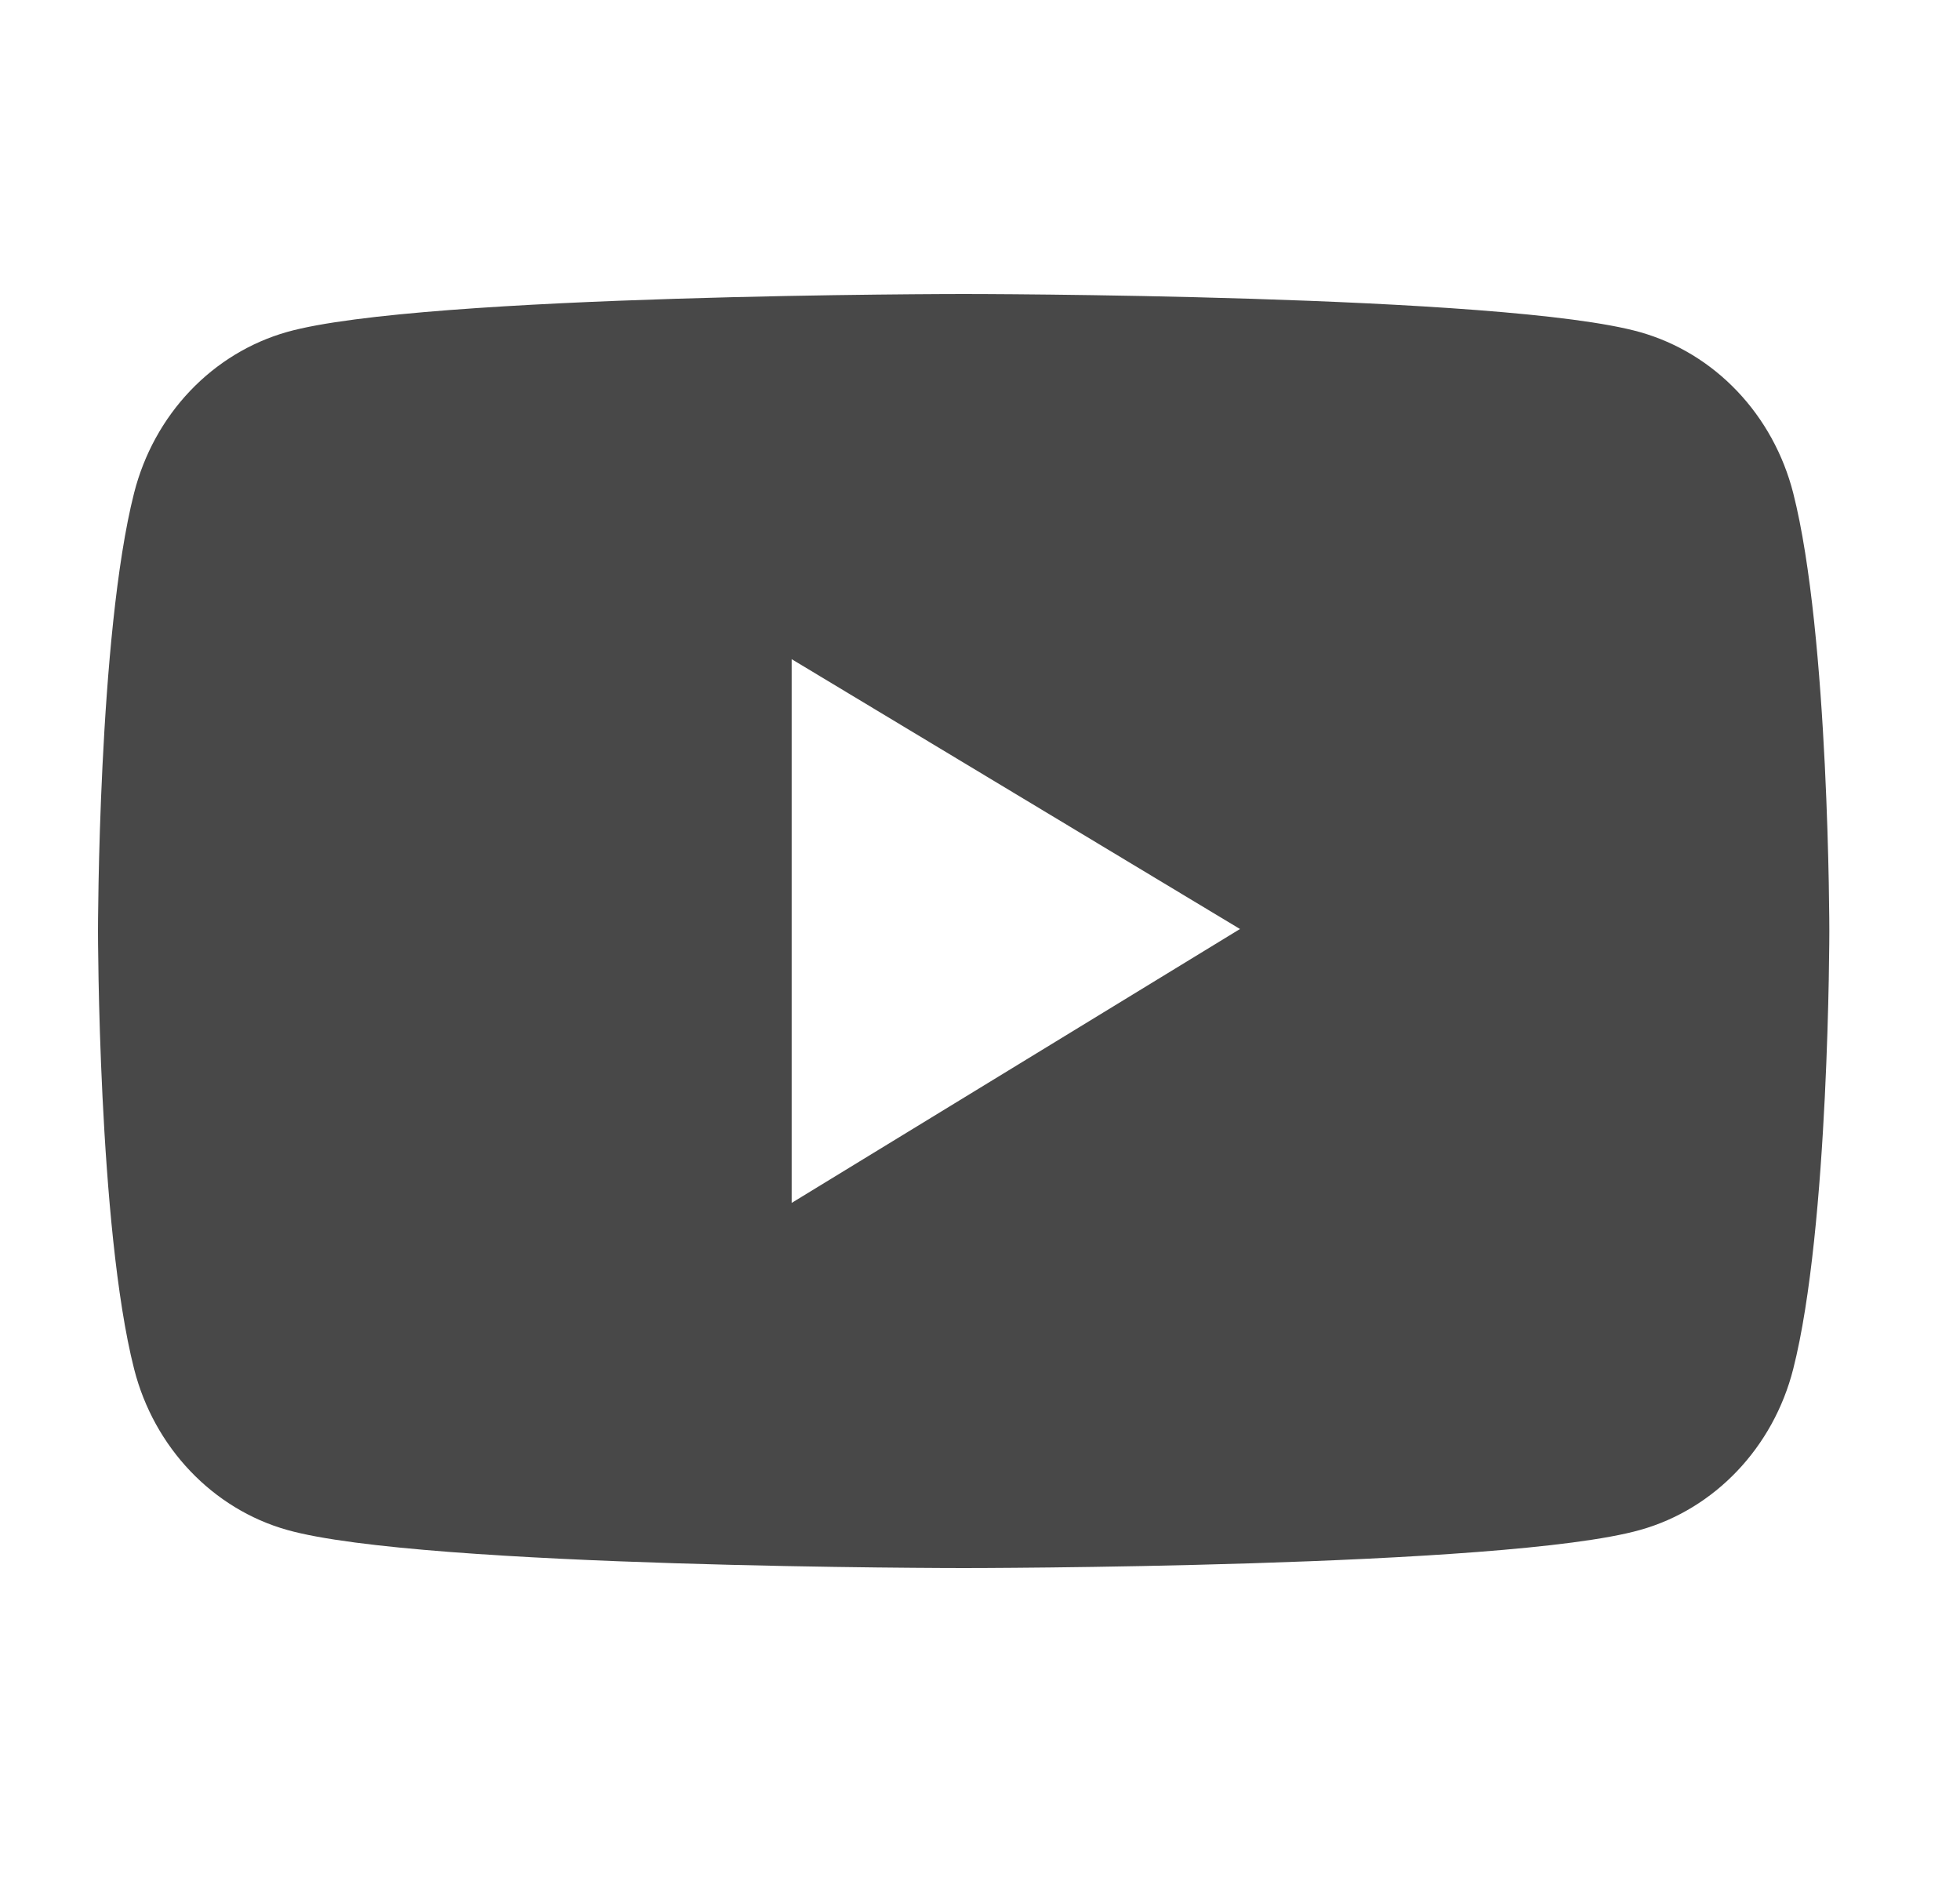 <svg width="60" height="58" viewBox="0 0 60 58" fill="none" xmlns="http://www.w3.org/2000/svg">
<path d="M54.894 15.092C54.592 13.912 54.001 12.837 53.178 11.972C52.356 11.108 51.332 10.486 50.209 10.168C46.074 9 29.5 9 29.5 9C29.5 9 12.926 9 8.791 10.161C7.667 10.479 6.643 11.101 5.82 11.965C4.998 12.829 4.407 13.906 4.106 15.086C3 19.433 3 28.5 3 28.5C3 28.5 3 37.567 4.106 41.908C4.715 44.305 6.514 46.193 8.791 46.833C12.926 48 29.5 48 29.5 48C29.5 48 46.074 48 50.209 46.833C52.492 46.193 54.285 44.305 54.894 41.908C56 37.567 56 28.5 56 28.5C56 28.5 56 19.433 54.894 15.092ZM24.235 36.822V20.178L37.959 28.438L24.235 36.822Z" fill="#484848"/>
</svg>
